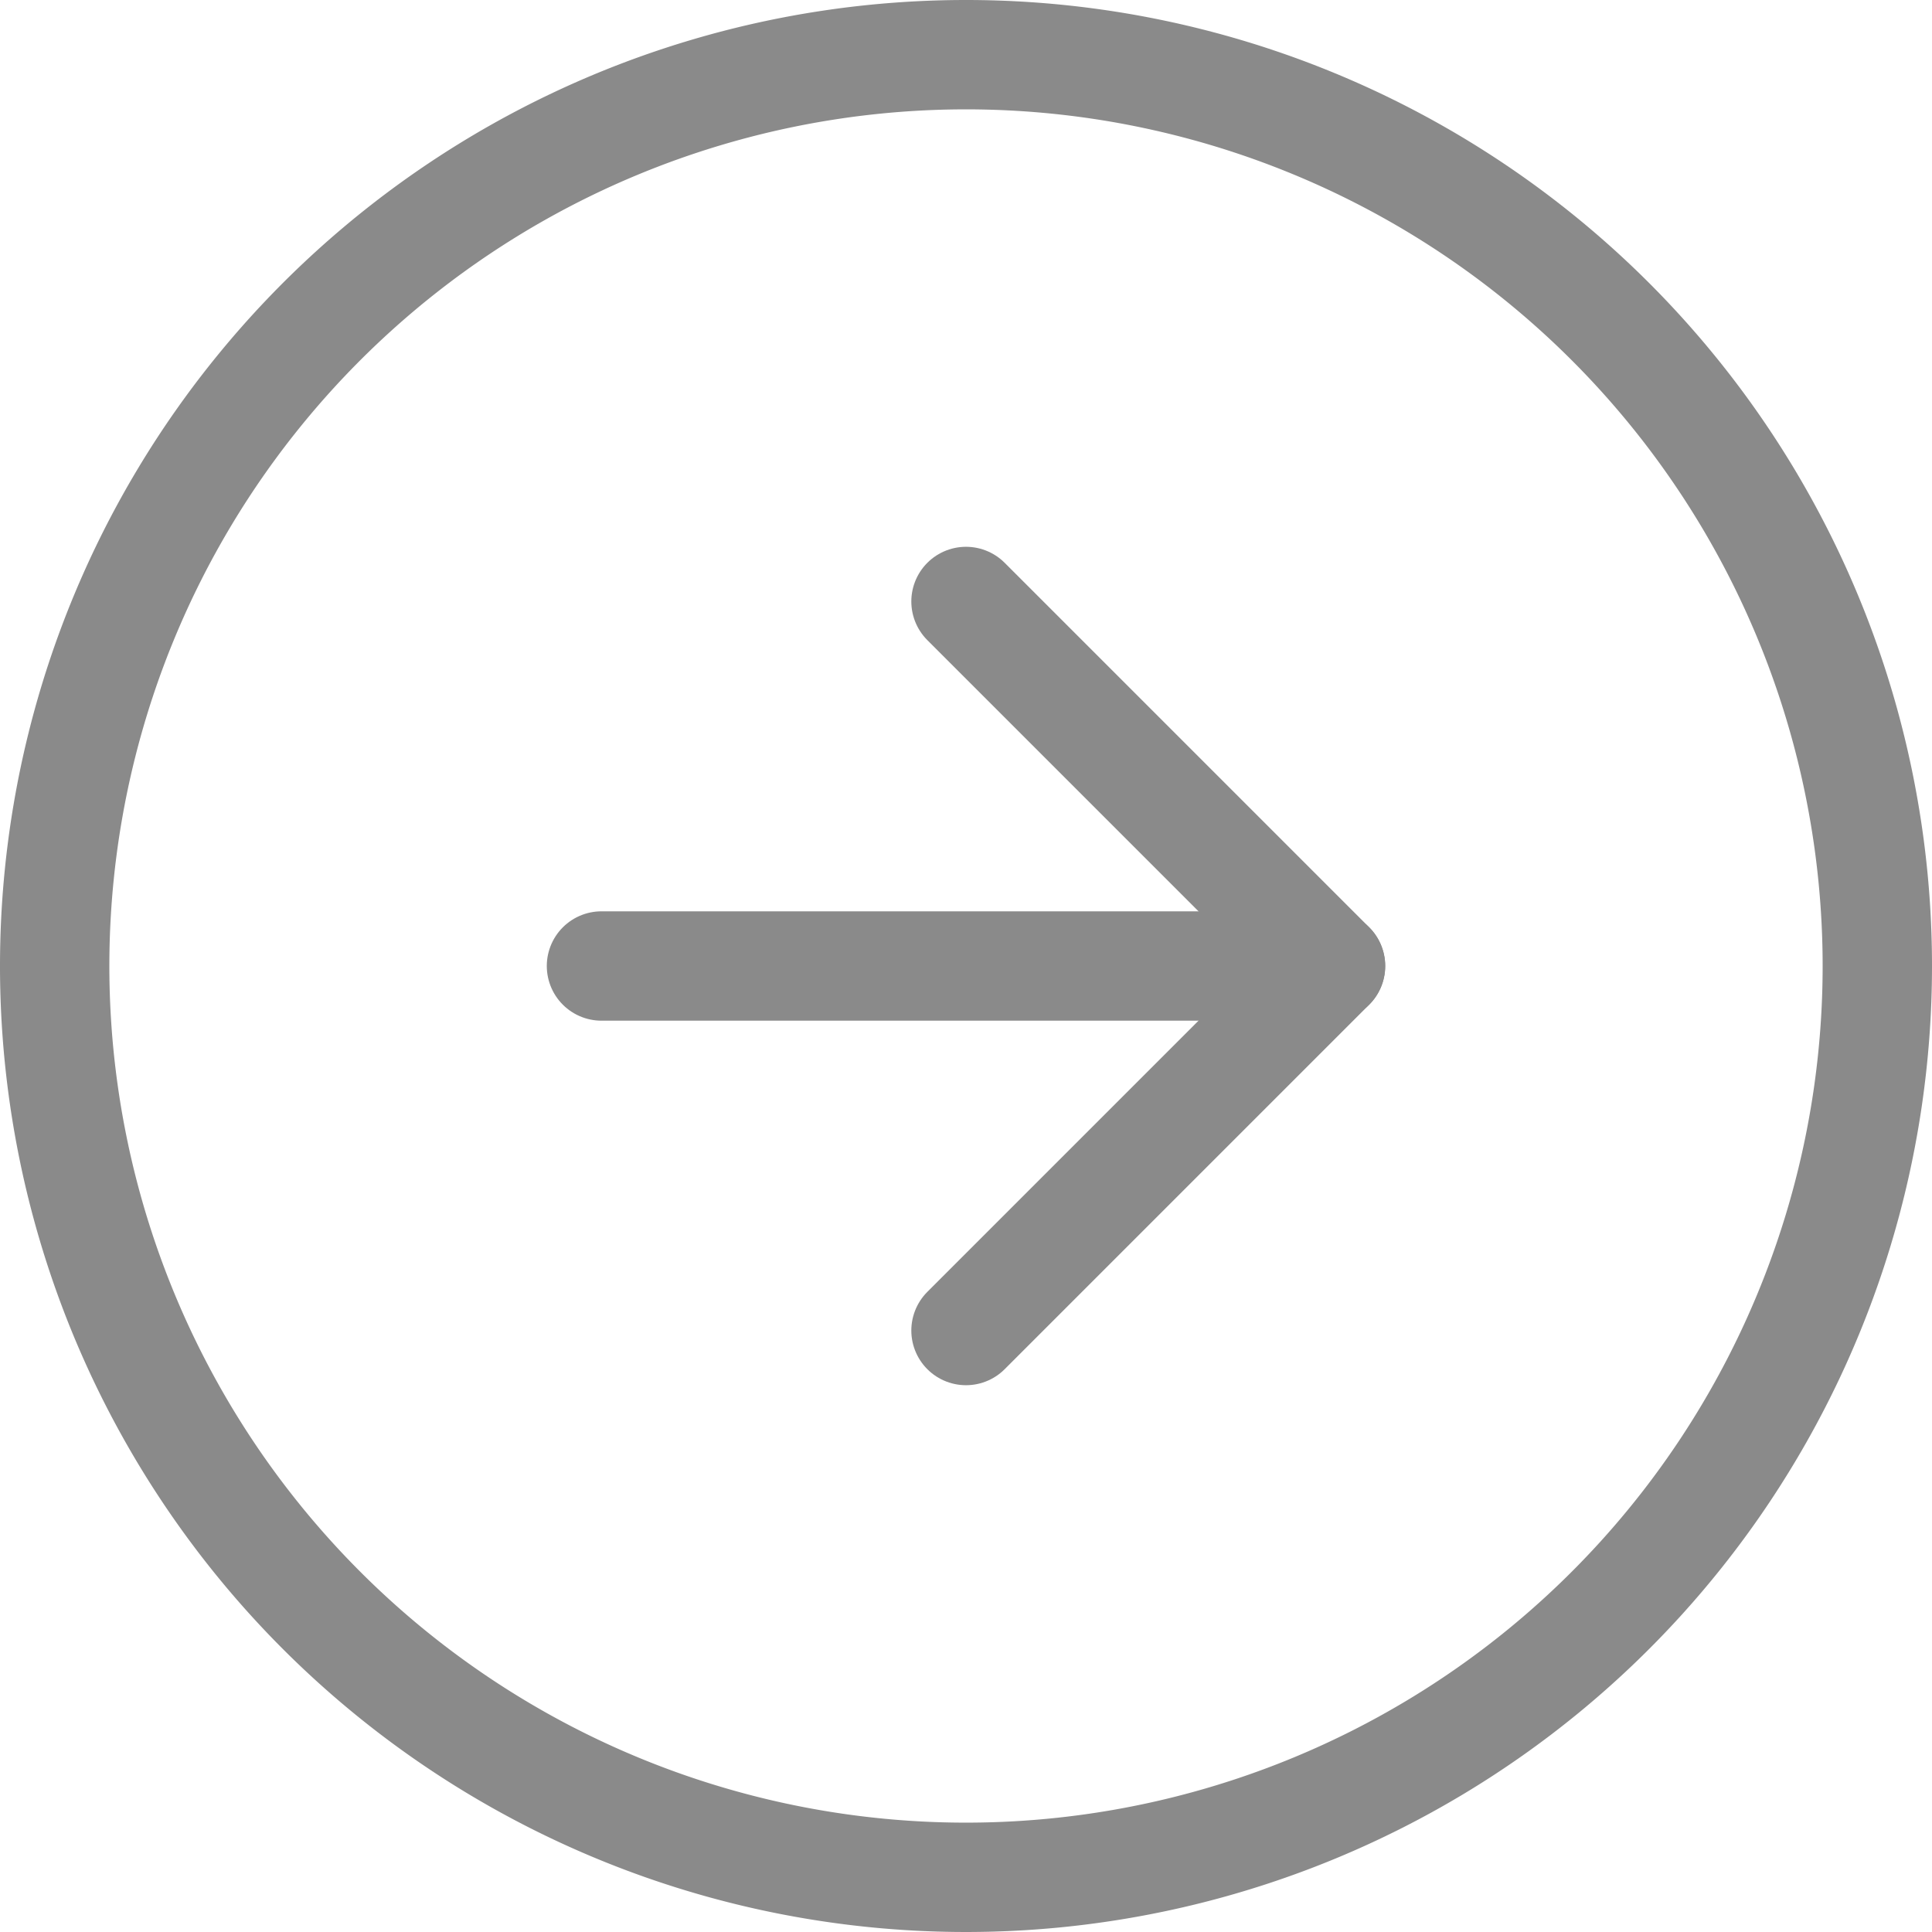 <svg xmlns="http://www.w3.org/2000/svg" width="53" height="53" viewBox="0 0 53 53"><defs><style>.a{fill:none;stroke:#8a8a8a;stroke-linecap:round;stroke-linejoin:round;stroke-width:3px;}</style></defs><g transform="translate(-1.5 -1.5)"><path class="a" d="M53,28A25,25,0,1,1,28,3,25,25,0,0,1,53,28Z"/><path class="a" d="M18,32,28,22,18,12" transform="translate(10 6)"/><path class="a" d="M12,18H32" transform="translate(6 10)"/></g></svg>